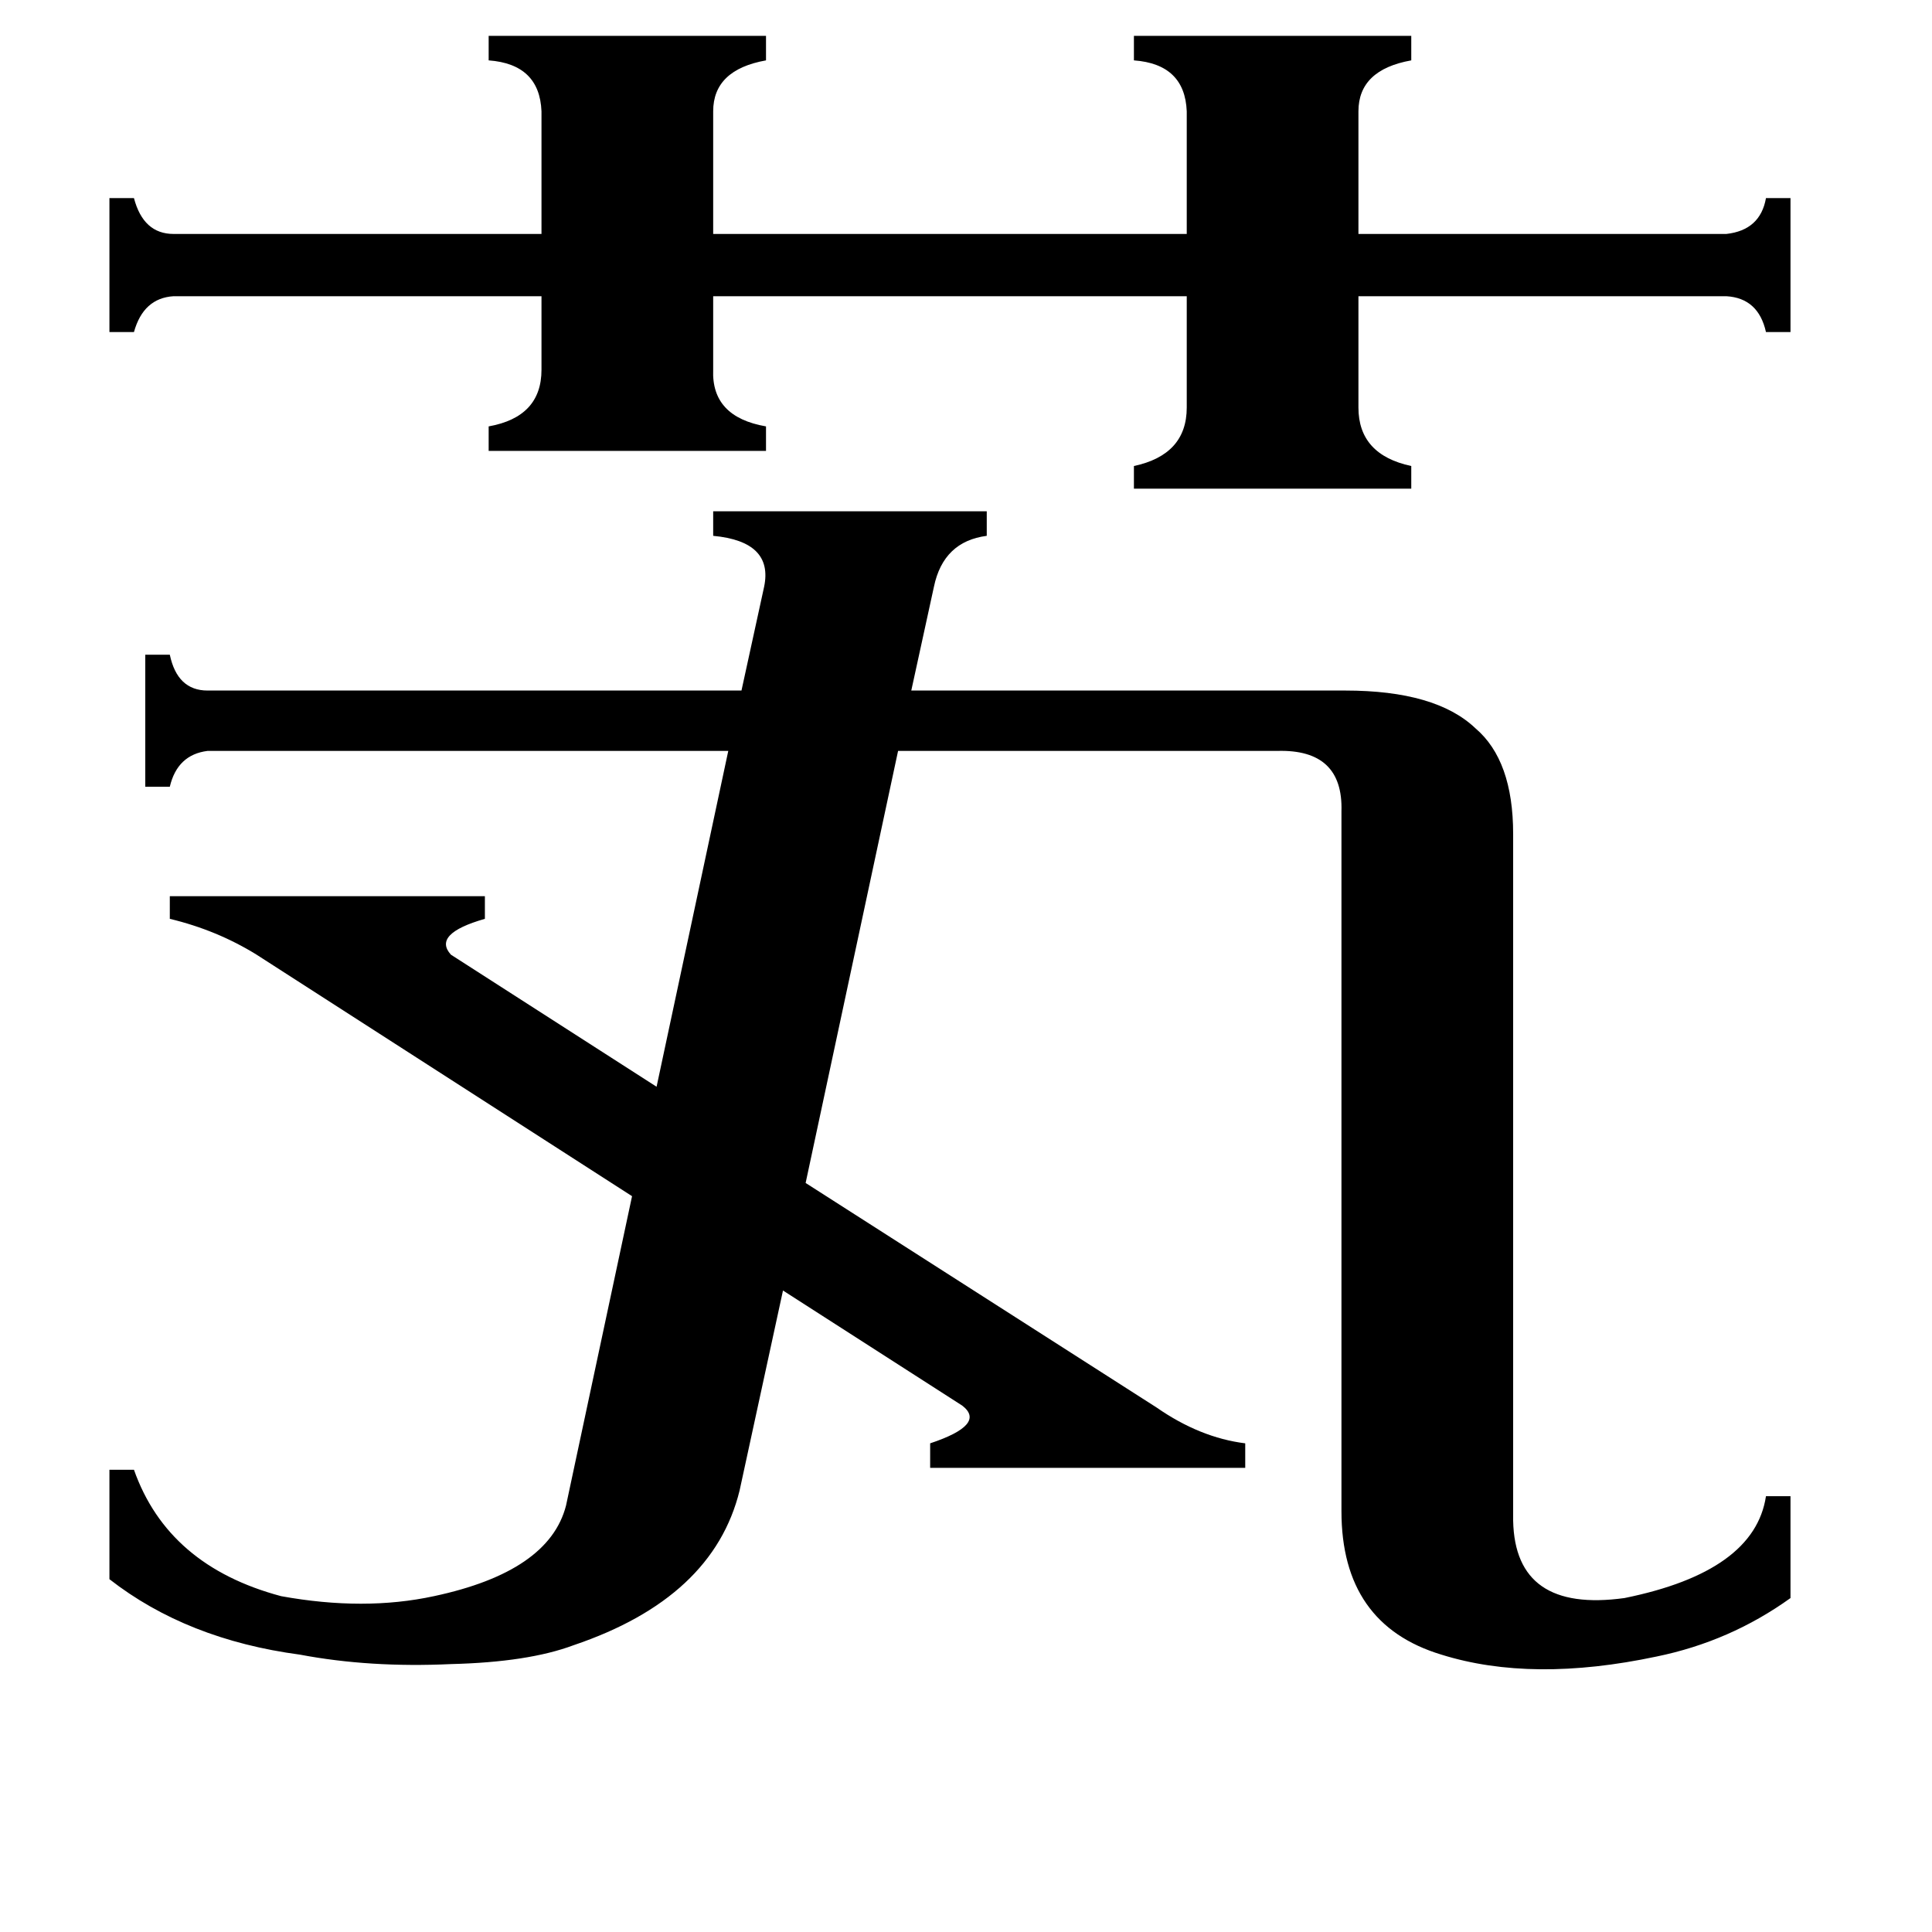 <svg xmlns="http://www.w3.org/2000/svg" viewBox="0 -800 1024 1024">
	<path fill="#000000" d="M259 -781H406V-768Q378 -763 378 -741V-676H629V-741Q628 -766 601 -768V-781H748V-768Q720 -763 720 -741V-676H915Q933 -678 936 -695H949V-624H936Q932 -642 915 -643H720V-584Q720 -559 748 -553V-541H601V-553Q629 -559 629 -584V-643H378V-604Q377 -579 406 -574V-561H259V-574Q287 -579 287 -604V-643H92Q76 -642 71 -624H58V-695H71Q76 -676 92 -676H287V-741Q286 -766 259 -768ZM405 -489Q410 -513 378 -516V-529H523V-516Q500 -513 495 -489L483 -434H713Q761 -434 782 -414Q802 -397 802 -358V6Q803 55 861 47Q930 33 936 -7H949V47Q917 70 878 78Q812 92 764 77Q711 61 711 1V-370Q712 -403 677 -402H476L427 -173L613 -54Q636 -38 660 -35V-22H493V-35Q523 -45 510 -55L415 -116L392 -10Q378 47 304 72Q280 81 239 82Q196 84 159 77Q99 69 58 37V-21H71Q89 30 149 46Q193 54 230 46Q291 33 300 -2L335 -166L136 -294Q115 -307 90 -313V-325H257V-313Q229 -305 239 -294L348 -224L386 -402H110Q94 -400 90 -383H77V-453H90Q94 -434 110 -434H393Z"/>
</svg>